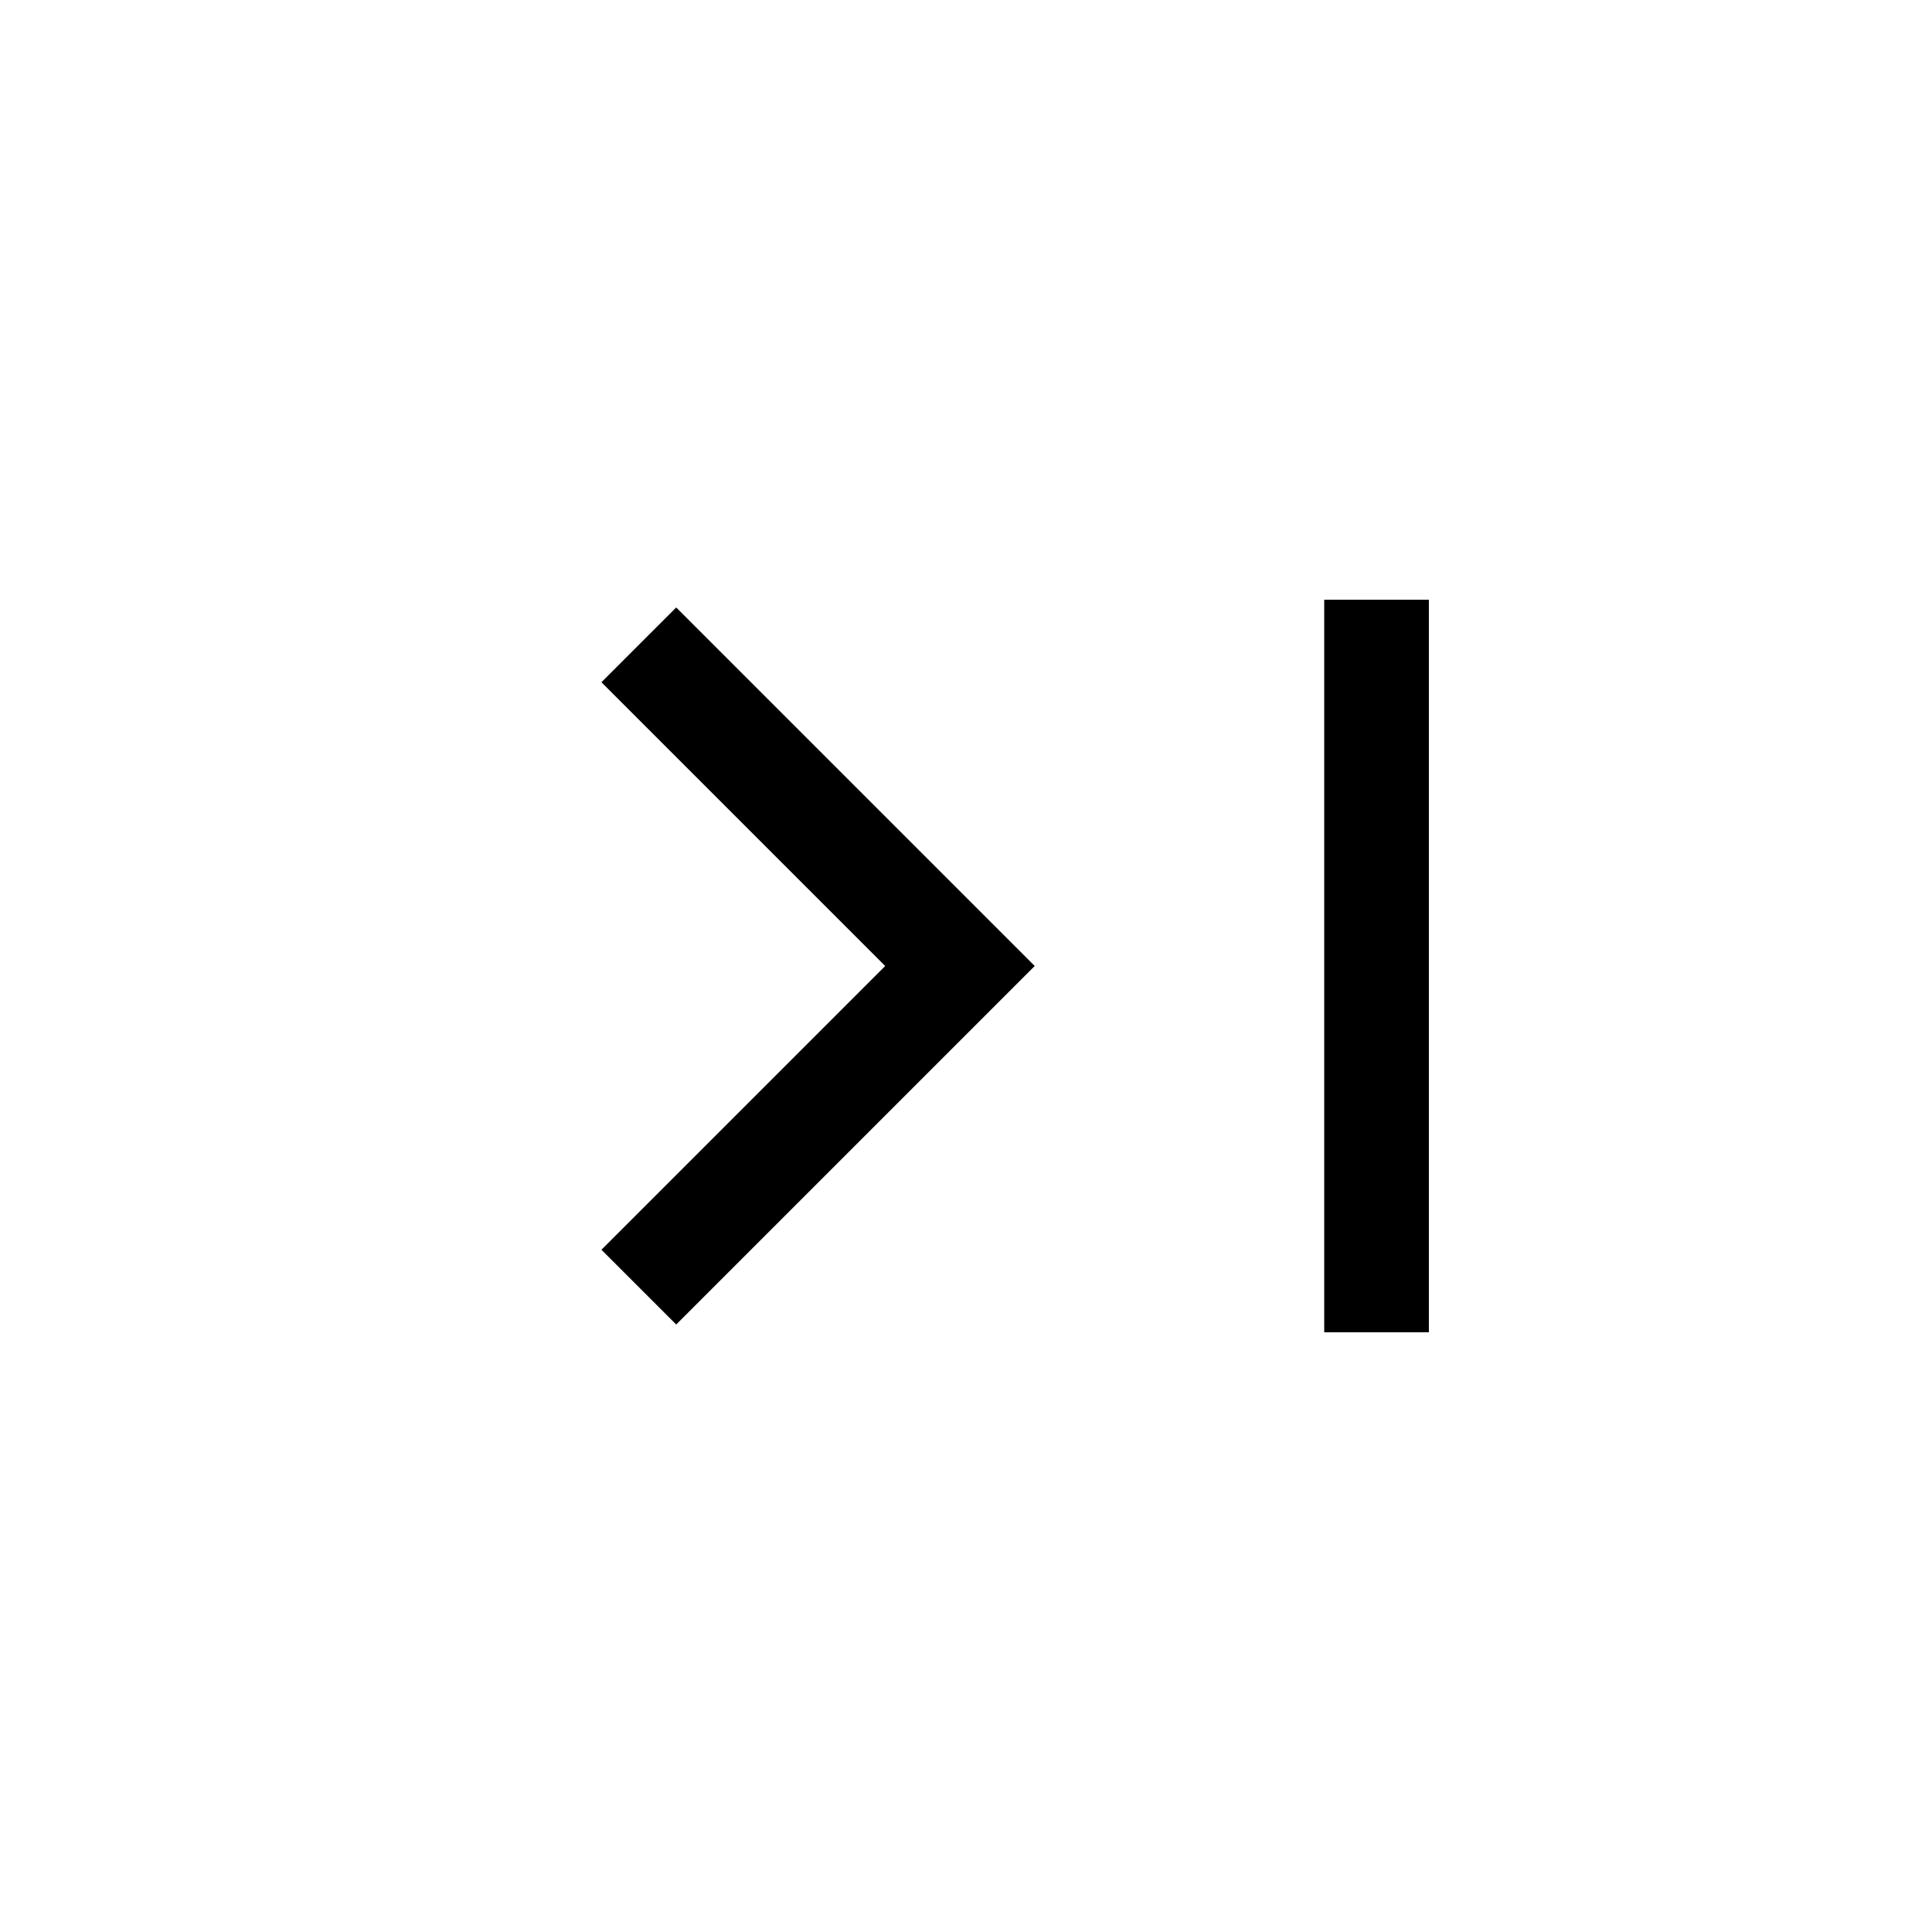 <svg xmlns="http://www.w3.org/2000/svg" height="20" viewBox="0 -960 960 960" width="20"><path d="M336-301.85 298.85-339l141-141-141-141L336-658.15 514.15-480 336-301.85ZM658-298v-364h52v364h-52Z"/></svg>